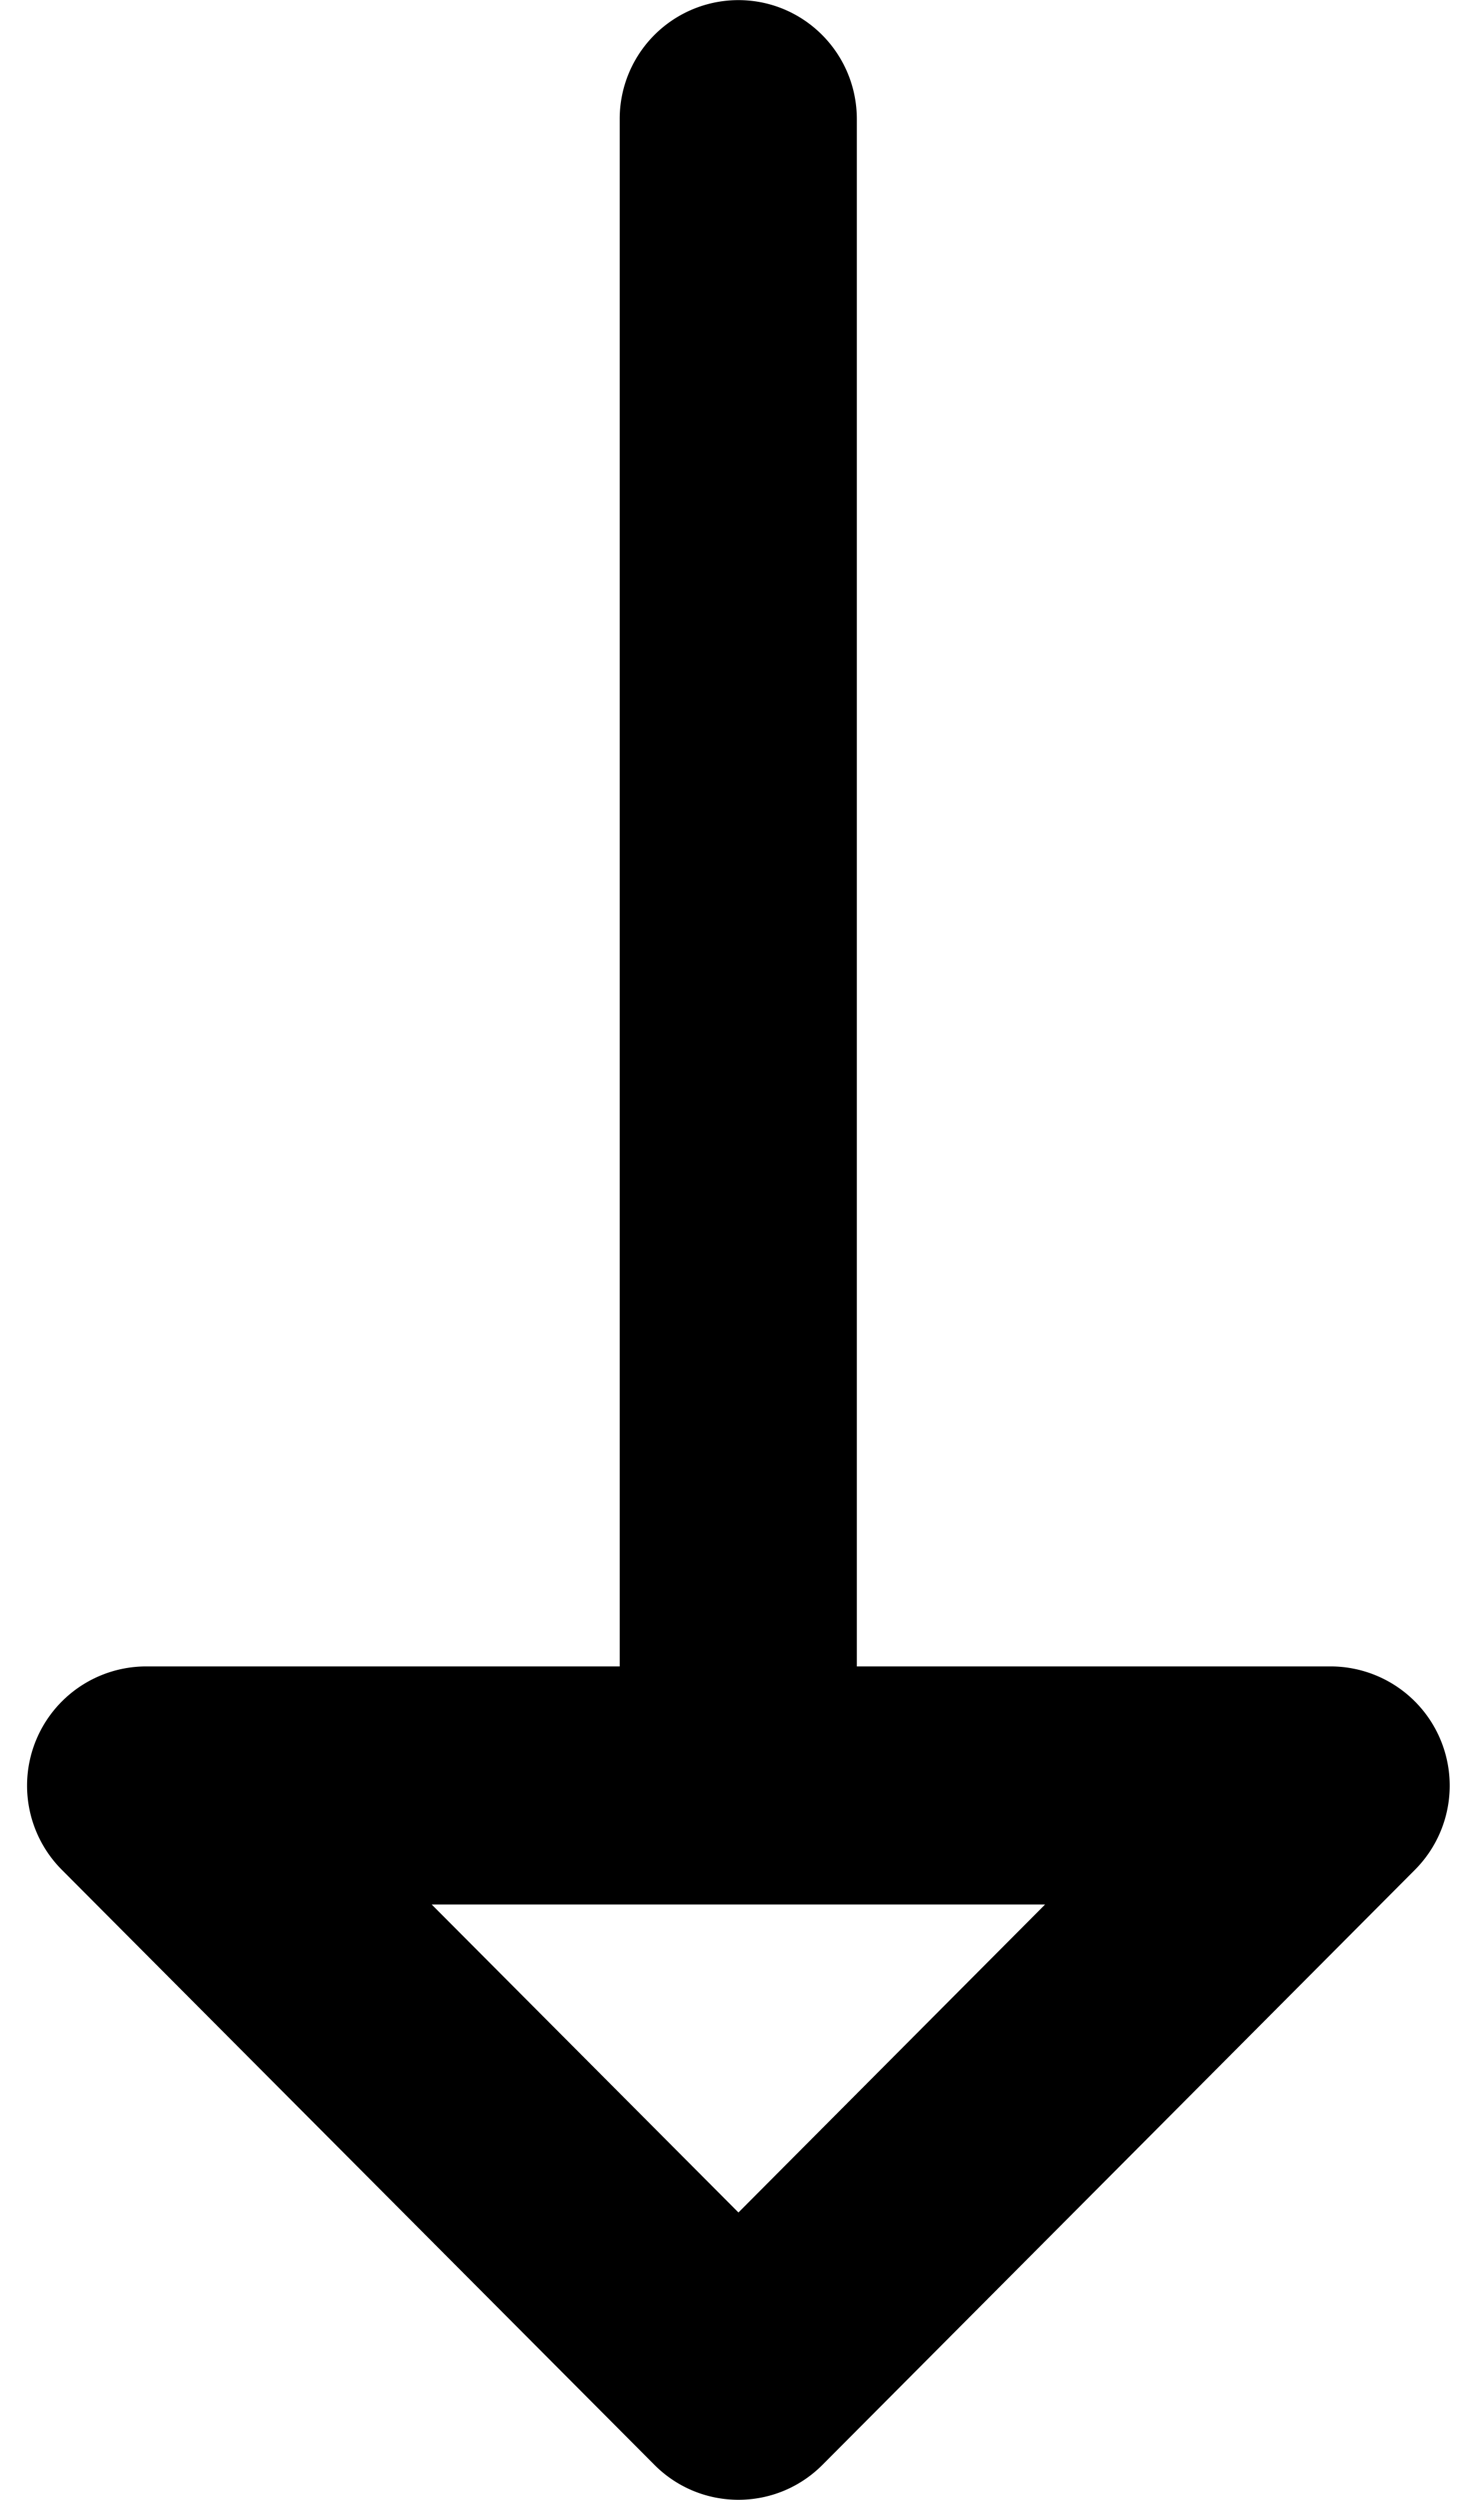 <svg width="13" height="22" xmlns="http://www.w3.org/2000/svg" xmlns:xlink="http://www.w3.org/1999/xlink" xmlns:svgjs="http://svgjs.com/svgjs" viewBox="0.238 0 12.525 22"><svg xmlns="http://www.w3.org/2000/svg" width="13" height="22" viewBox="2.015 1.01 11.96 21.008"><path paint-order="stroke fill markers" fill-rule="evenodd" d="M2.307 16.722l4.983 5.003c.39.39 1.02.39 1.41 0l4.982-5.003a1.002 1.002 0 0 0-.704-1.708H8.99V2.011c0-.553-.446-1-.996-1a.998.998 0 0 0-.997 1v13.003H3.012a1.002 1.002 0 0 0-.705 1.708zm8.265.293l-2.577 2.588-2.578-2.588h5.155z"/></svg></svg>
